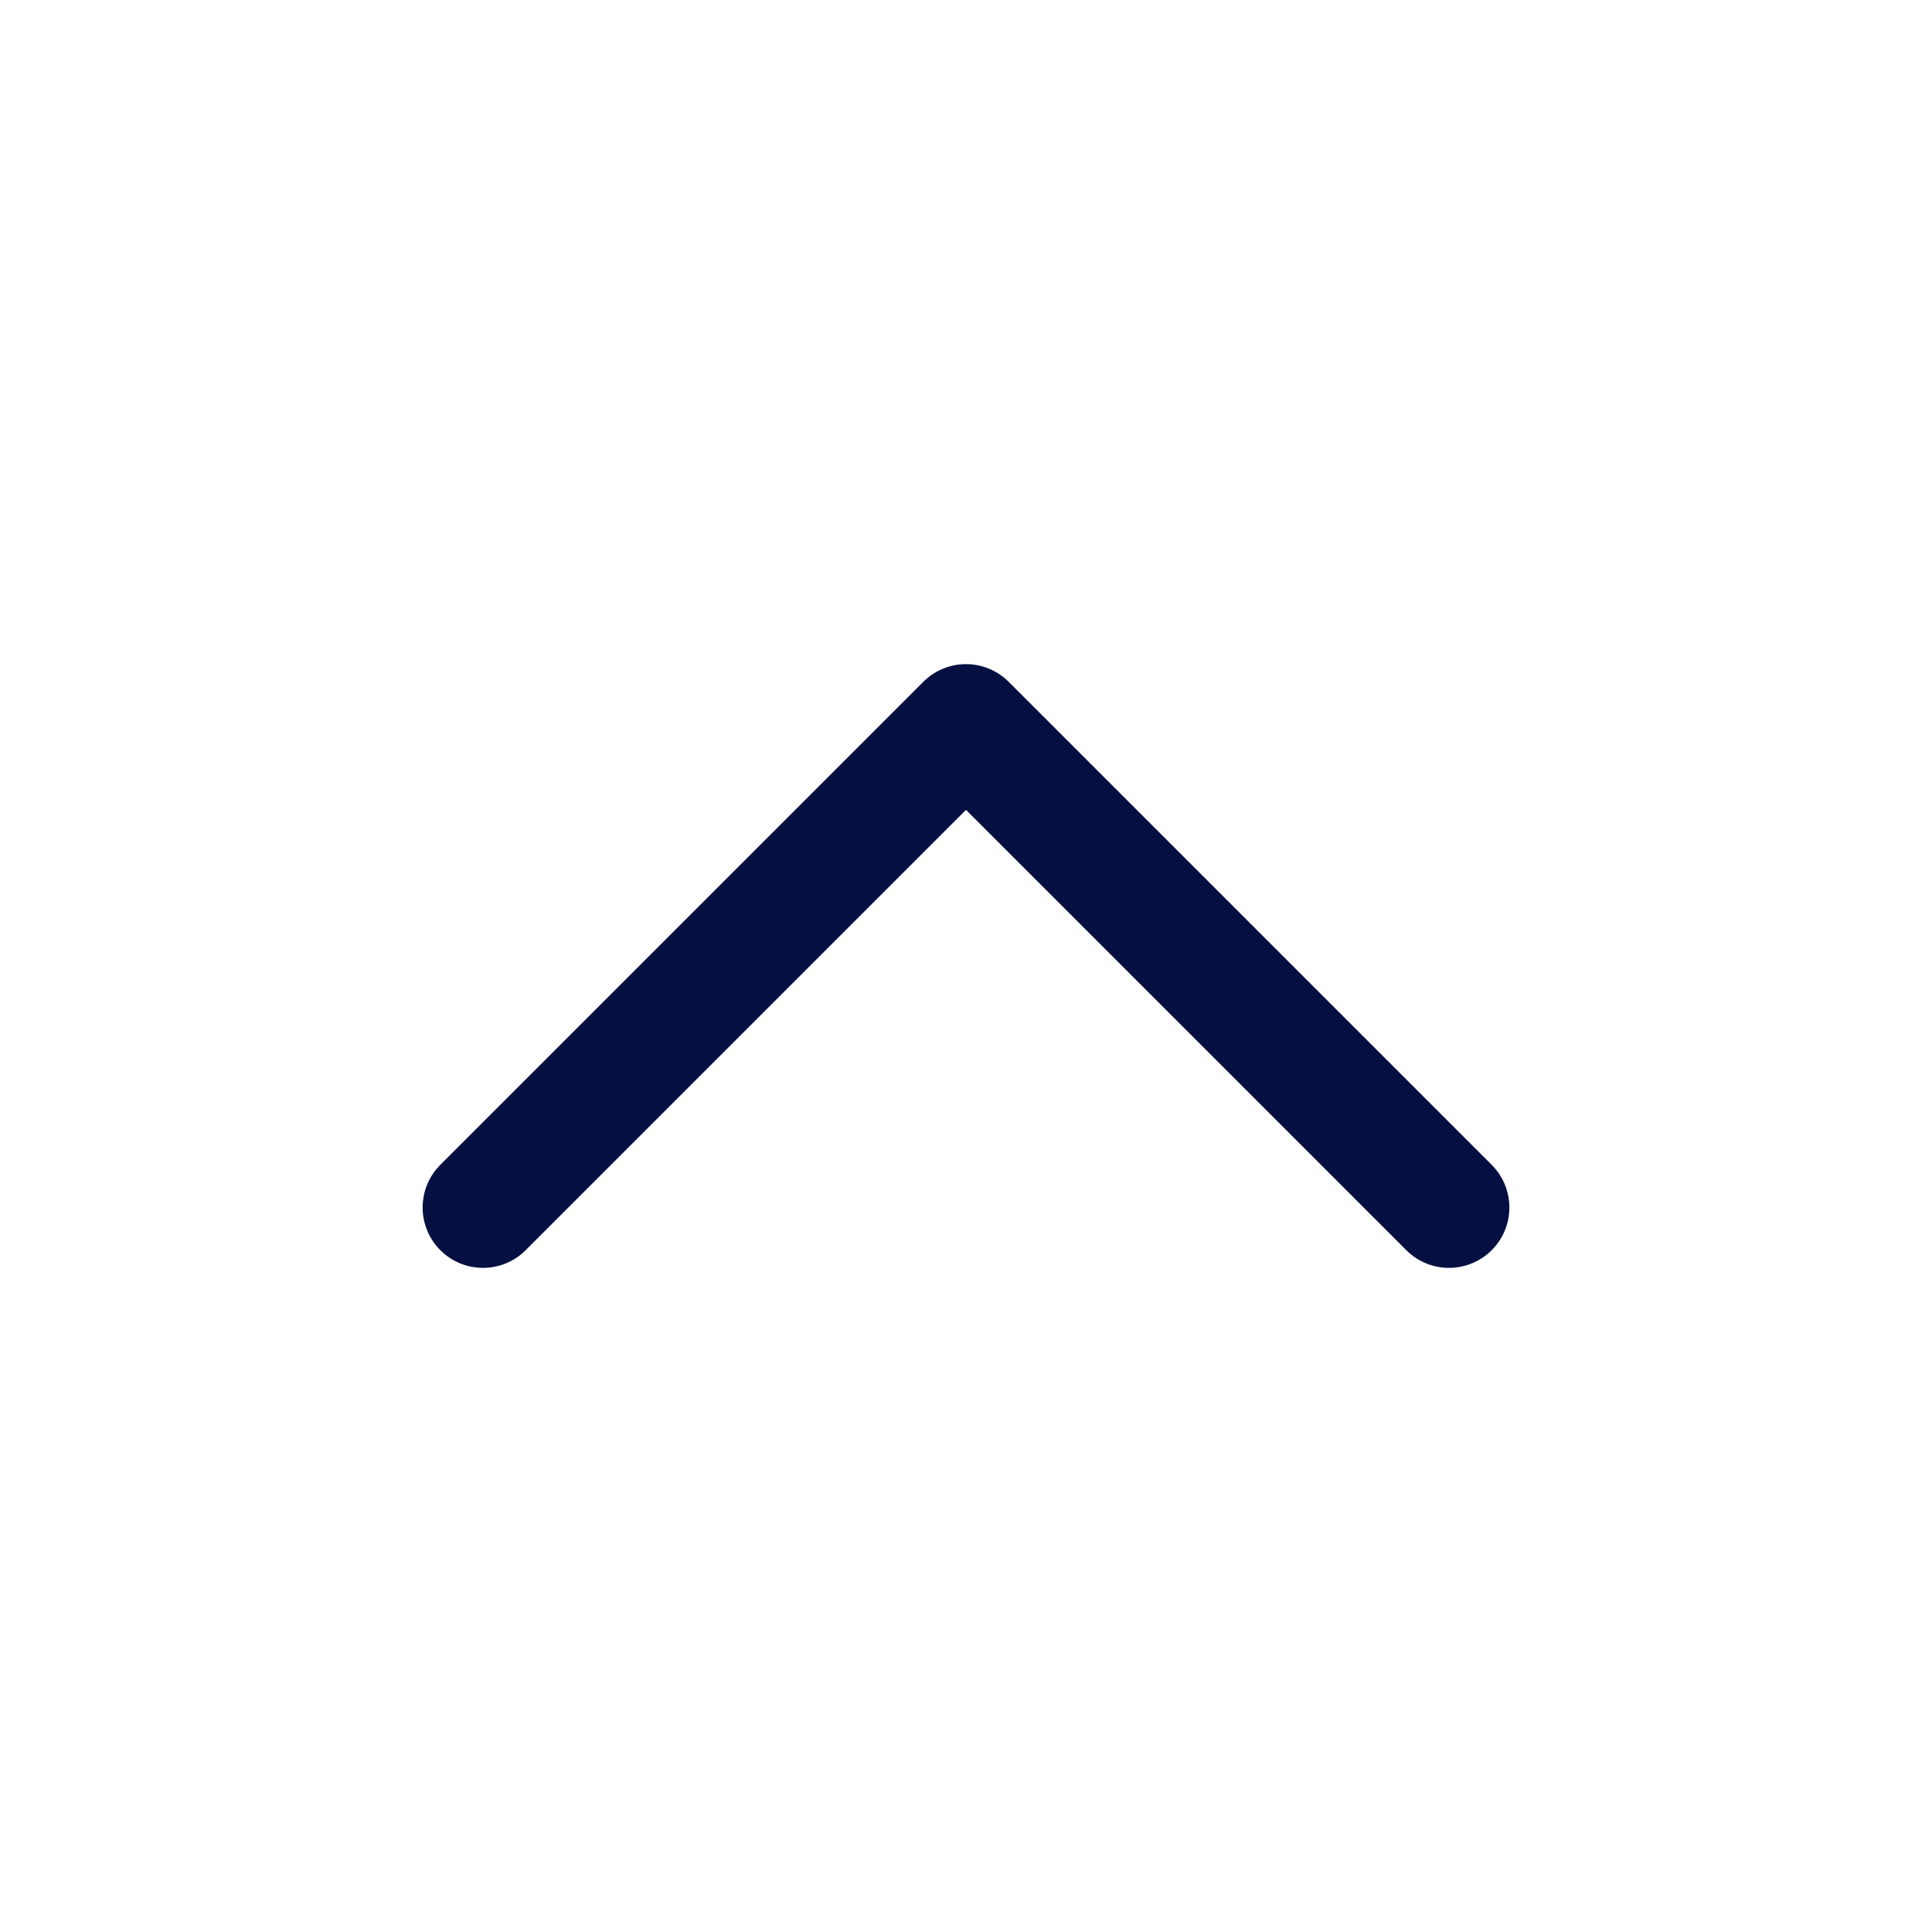 <svg width="24" height="24" viewBox="0 0 24 24" fill="none" xmlns="http://www.w3.org/2000/svg">
<path d="M18 15L12 9L6 15" stroke="#060F42" stroke-width="1.5" stroke-linecap="round" stroke-linejoin="round"/>
</svg>
